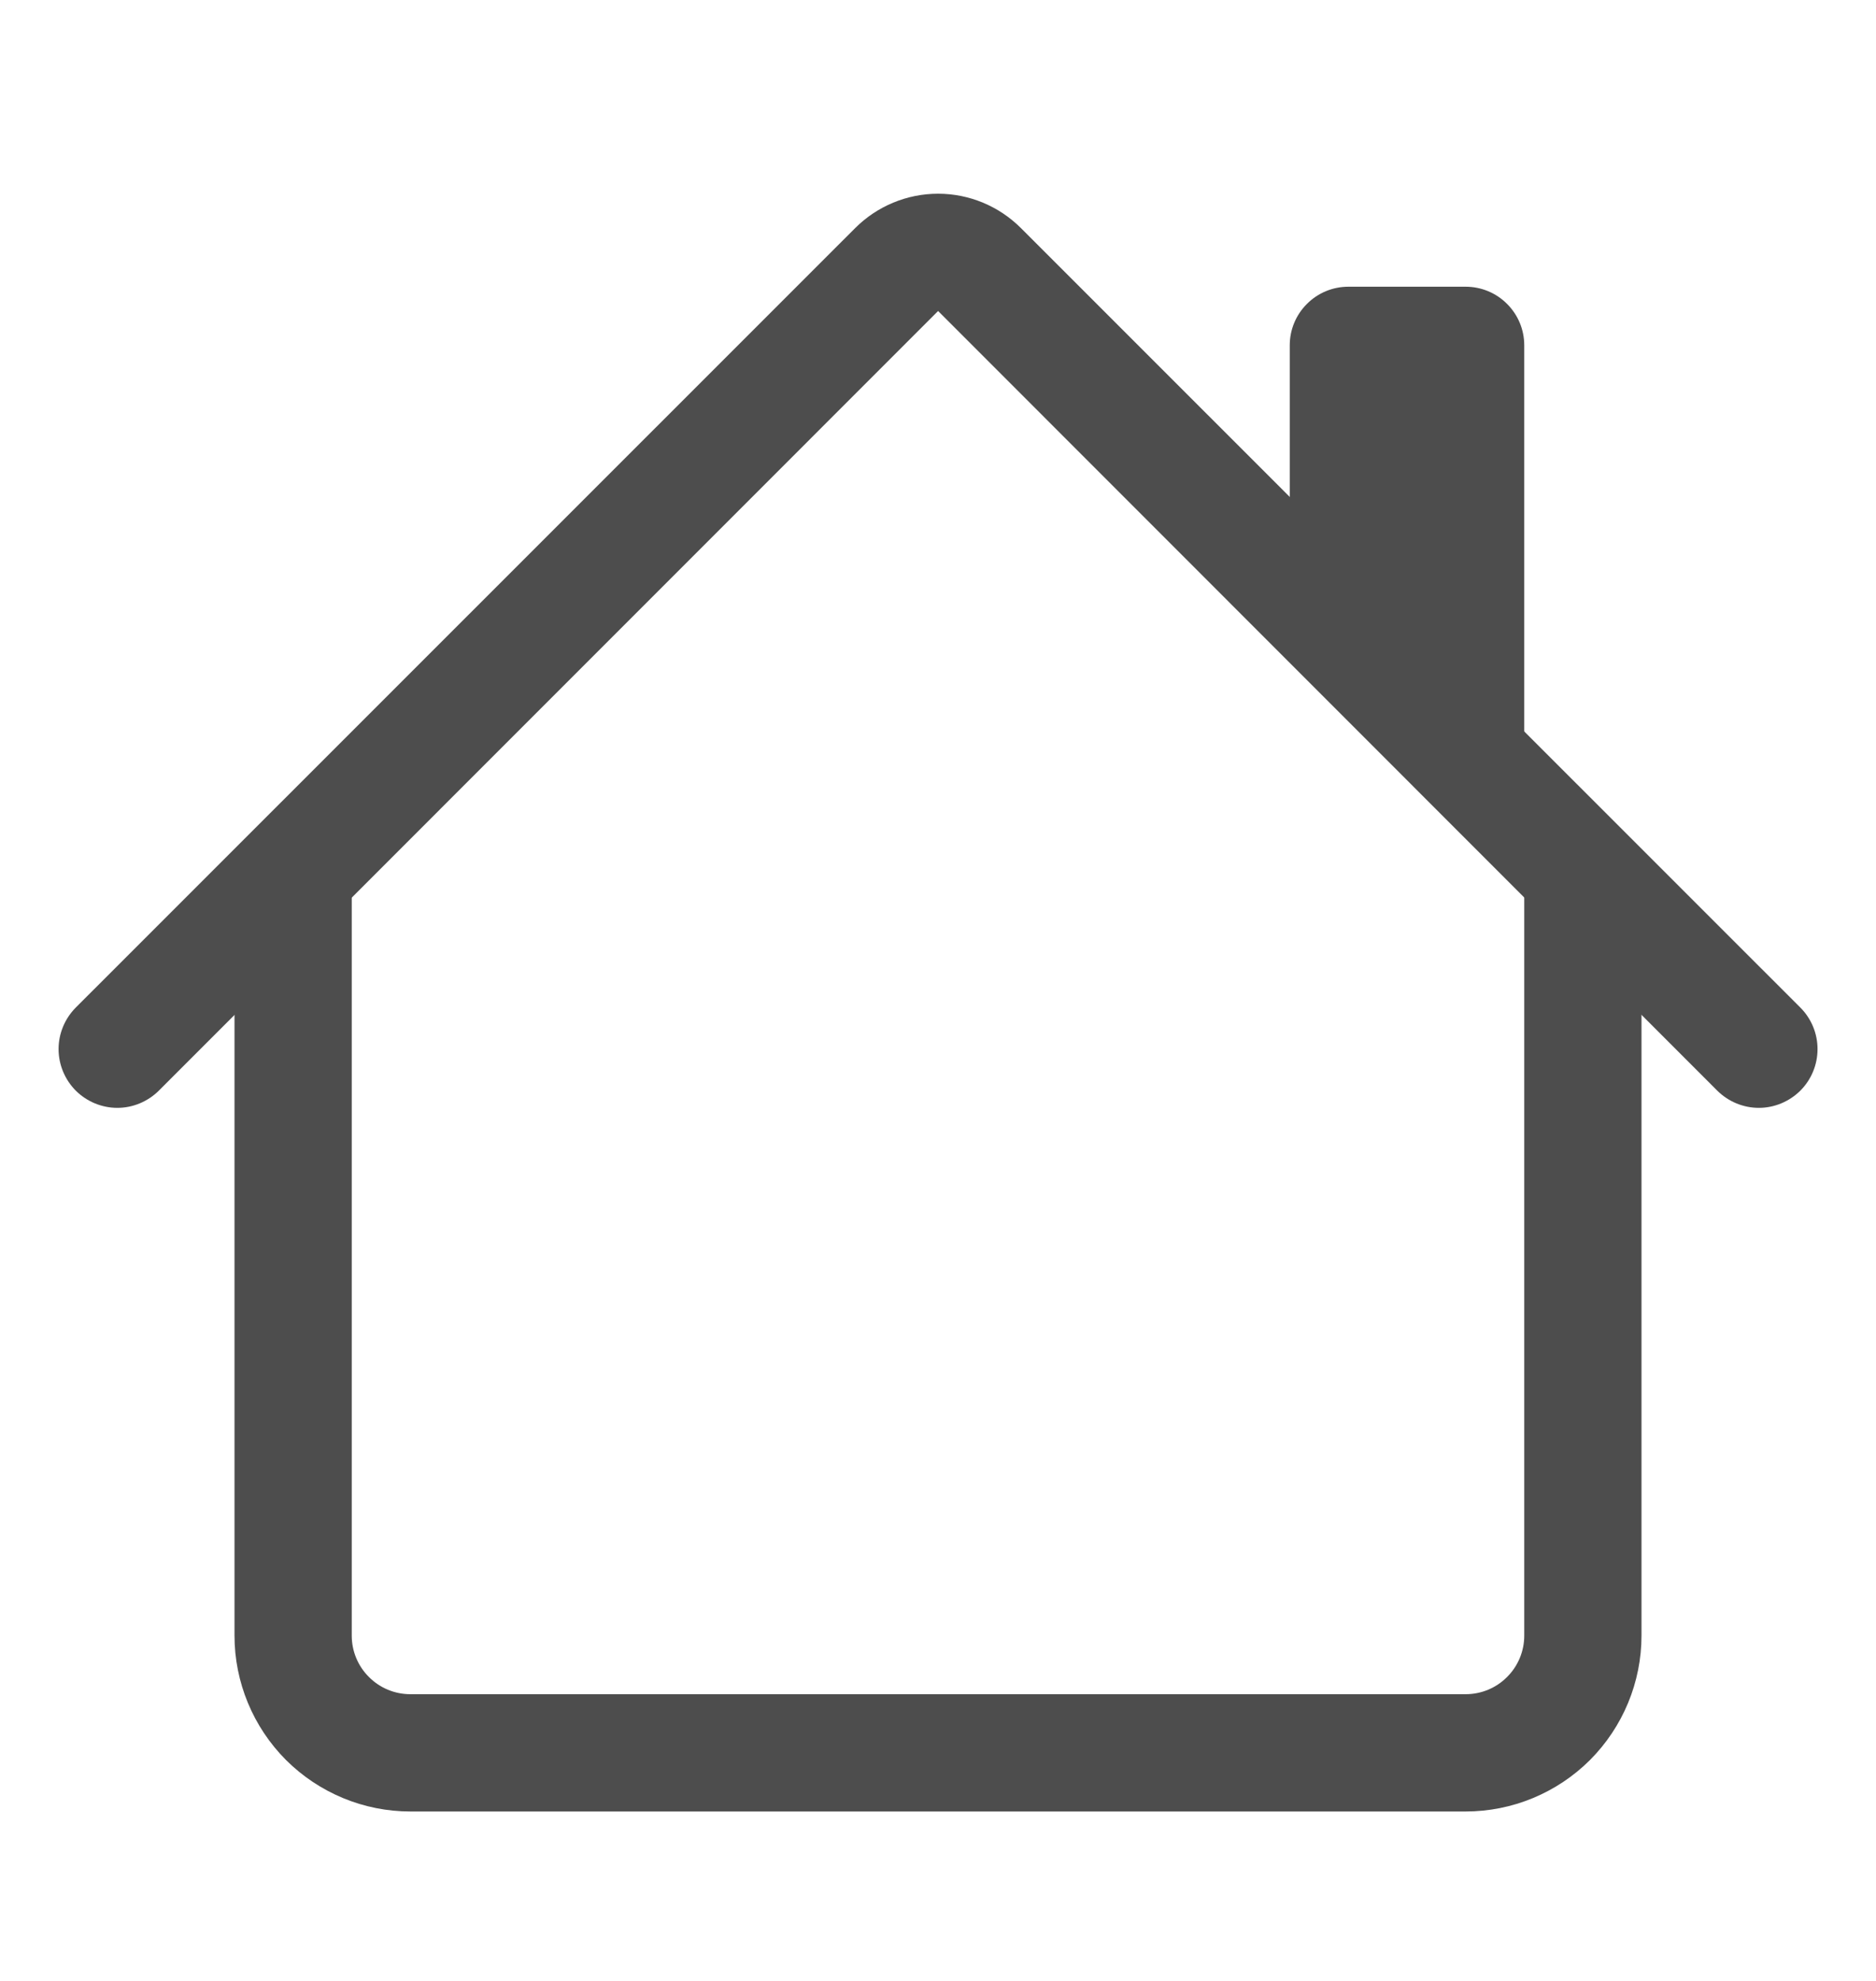 <svg width="18" height="19" viewBox="0 0 18 19" fill="none" xmlns="http://www.w3.org/2000/svg">
<path fill-rule="evenodd" clip-rule="evenodd" d="M2.25 15.688V8.375H3.375V15.688C3.375 15.837 3.434 15.98 3.54 16.085C3.645 16.191 3.788 16.25 3.938 16.25H14.062C14.212 16.25 14.355 16.191 14.46 16.085C14.566 15.98 14.625 15.837 14.625 15.688V8.375H15.75V15.688C15.75 16.135 15.572 16.564 15.256 16.881C14.939 17.197 14.51 17.375 14.062 17.375H3.938C3.49 17.375 3.061 17.197 2.744 16.881C2.428 16.564 2.25 16.135 2.25 15.688ZM14.625 3.312V7.25L12.375 5V3.312C12.375 3.163 12.434 3.02 12.54 2.915C12.645 2.809 12.788 2.75 12.938 2.75H14.062C14.212 2.75 14.355 2.809 14.46 2.915C14.566 3.02 14.625 3.163 14.625 3.312Z" fill="#4D4D4D"/>
<path fill-rule="evenodd" clip-rule="evenodd" d="M8.205 2.188C8.416 1.977 8.702 1.858 9.001 1.858C9.299 1.858 9.585 1.977 9.796 2.188L17.274 9.664C17.38 9.77 17.439 9.913 17.439 10.062C17.439 10.212 17.38 10.355 17.274 10.461C17.168 10.566 17.025 10.626 16.876 10.626C16.726 10.626 16.583 10.566 16.477 10.461L9.001 2.983L1.524 10.461C1.418 10.566 1.275 10.626 1.126 10.626C0.976 10.626 0.833 10.566 0.727 10.461C0.622 10.355 0.562 10.212 0.562 10.062C0.562 9.913 0.622 9.77 0.727 9.664L8.205 2.188Z" fill="#4D4D4D"/>
</svg>
